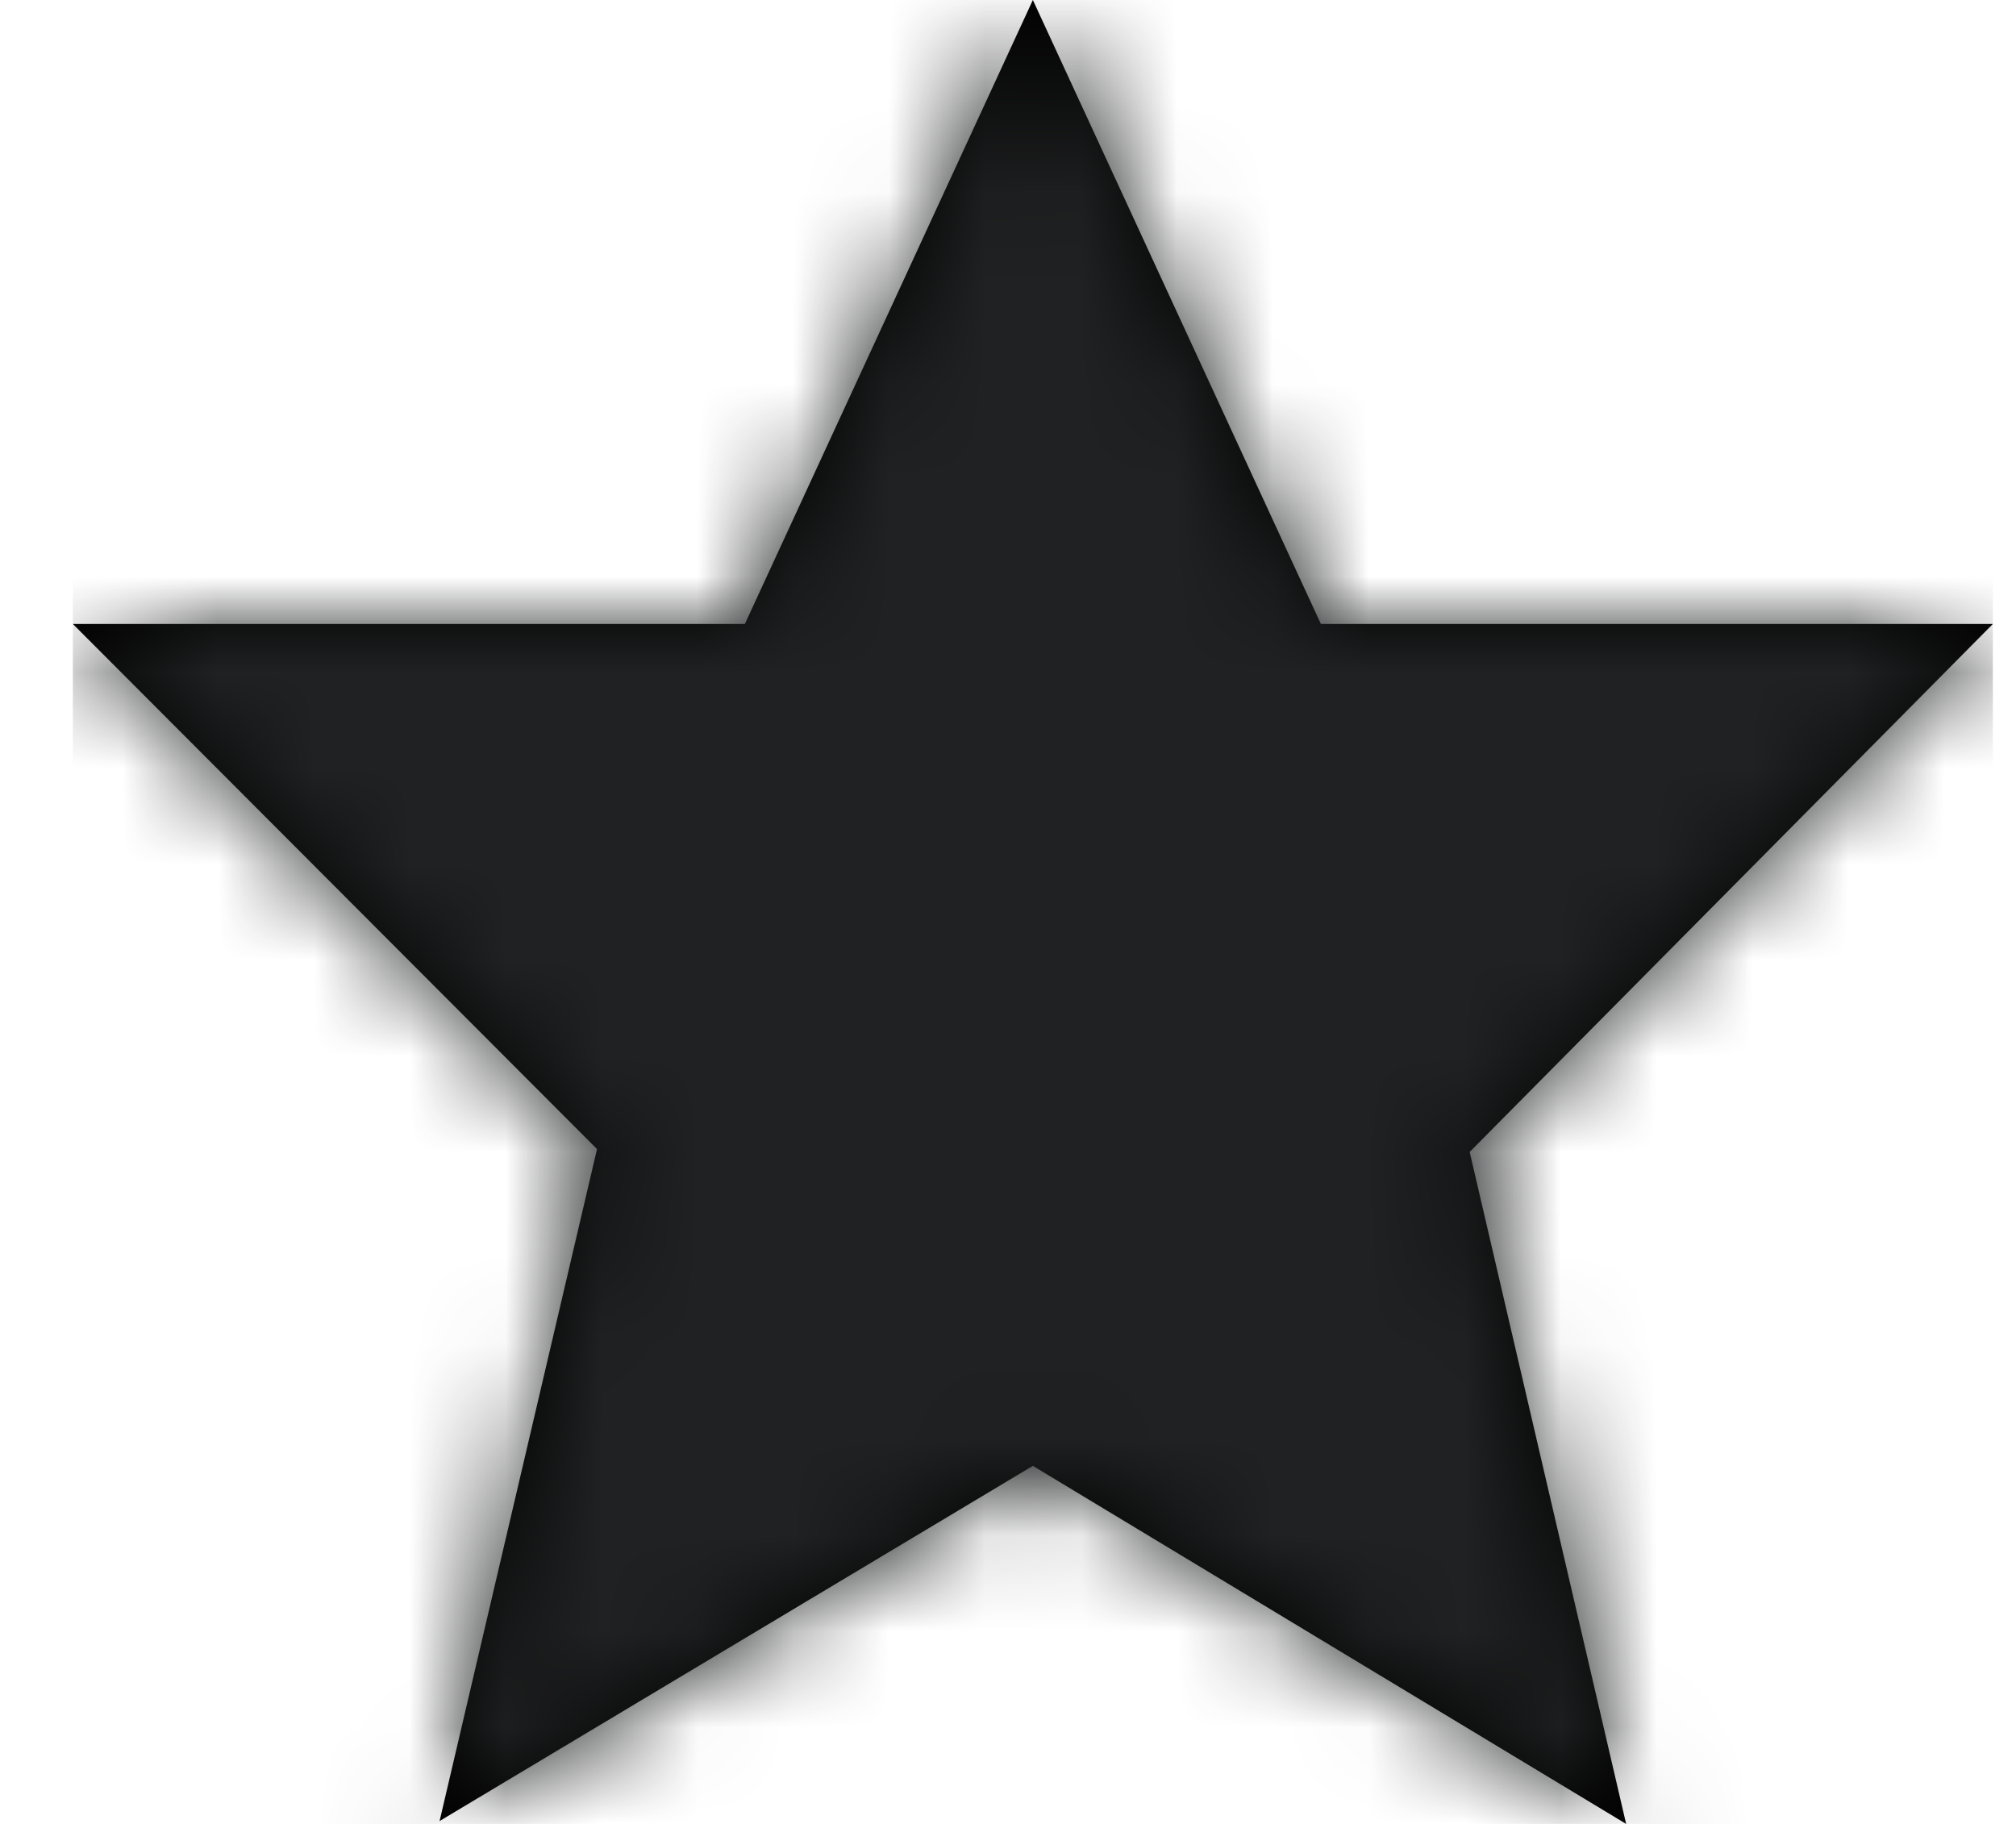 <?xml version="1.0" encoding="UTF-8"?>
<svg xmlns="http://www.w3.org/2000/svg" xmlns:xlink="http://www.w3.org/1999/xlink" width="21" height="19" viewBox="0 0 21 19">
	<title>
		watchlist
	</title>
	<defs>
		<polygon id="path-1" points="20 7 13 7 10 .5 7 7 0 7 5.46 12.47 3.82 19.47 10 15.77 16.18 19.5 14.55 12.5"/>
	</defs>
	<g id="Pieces" fill="none" fill-rule="evenodd" stroke="none" stroke-width="1">
		<g id="Group" transform="translate(.759 -.5)">
			<mask id="mask-2" fill="#fff">
				<use xlink:href="#path-1"/>
			</mask>
			<use id="Mask" fill="#000" xlink:href="#path-1"/>
			<g id="🎨-Color/Base10-#202122" fill="#202122" mask="url(#mask-2)">
				<rect id="Color" width="20" height="20" x="0" y="0"/>
			</g>
		</g>
	</g>
</svg>

